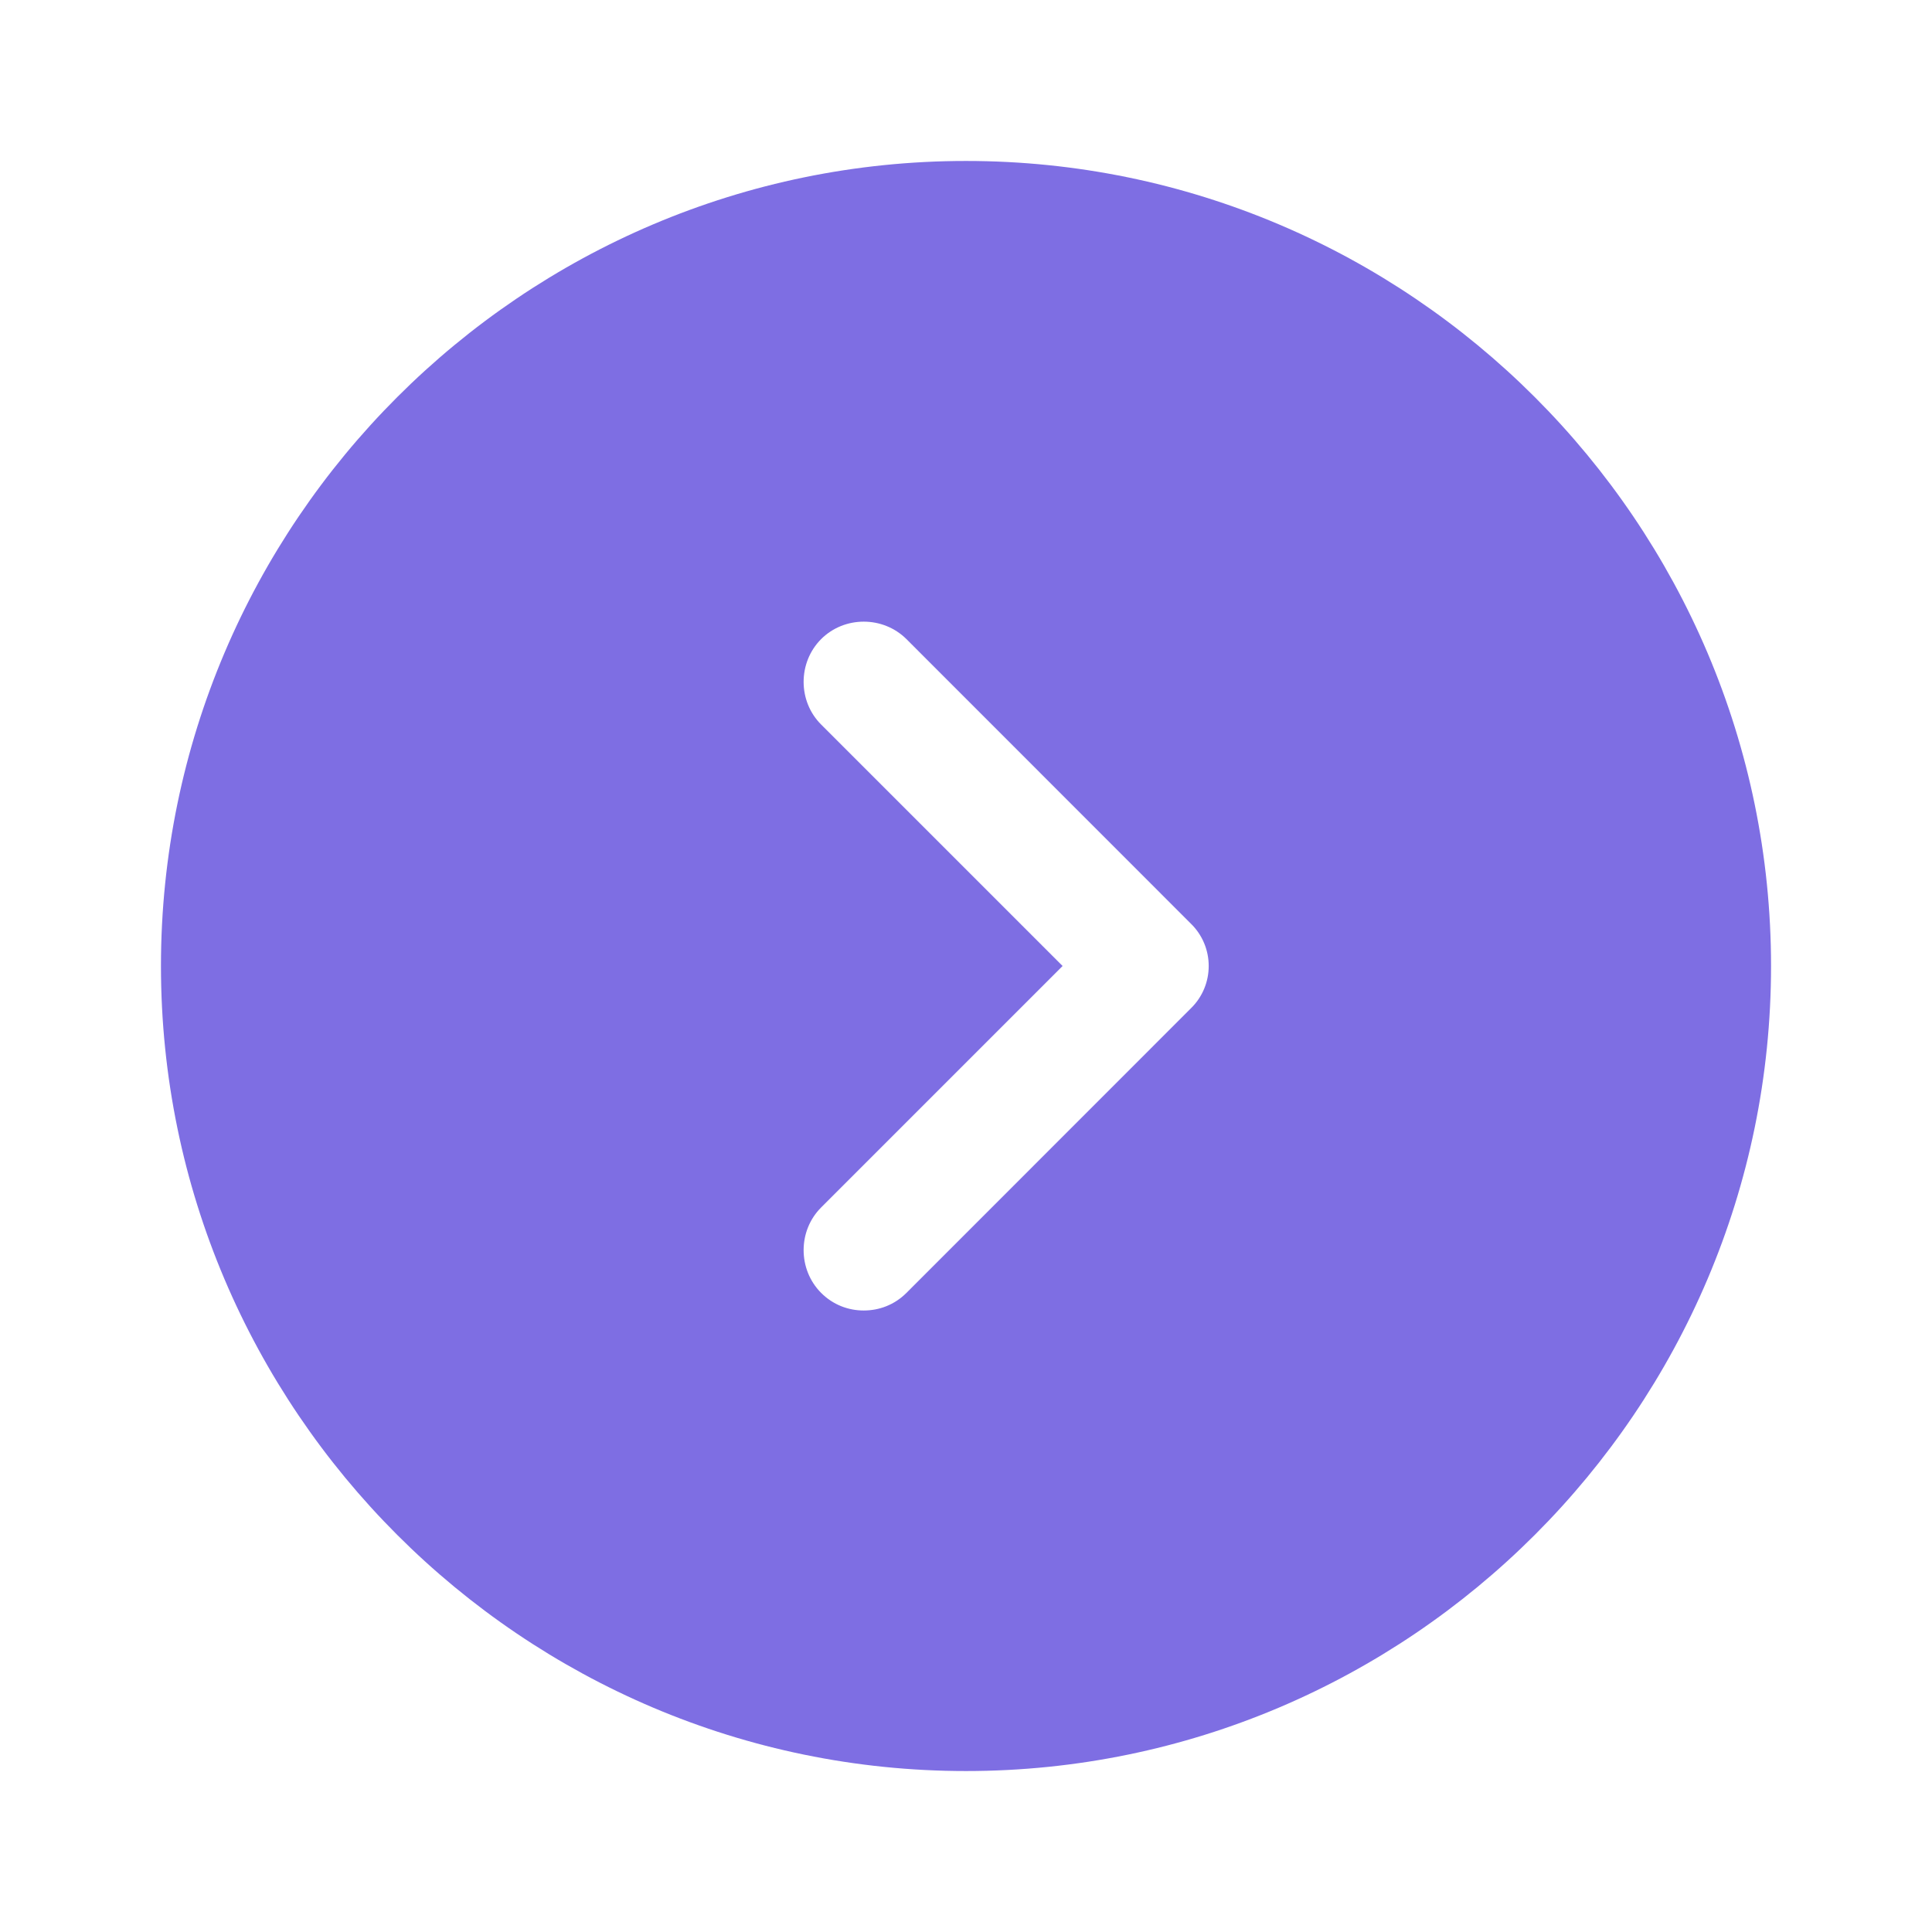<svg width="16" height="16" viewBox="0 0 16 16" fill="none" xmlns="http://www.w3.org/2000/svg">
<g id="vuesax/bold/arrow-circle-right">
<g id="arrow-circle-right">
<path id="Vector" d="M8 1.333C4.327 1.333 1.333 4.327 1.333 8C1.333 11.673 4.327 14.667 8 14.667C11.673 14.667 14.667 11.673 14.667 8C14.667 4.327 11.673 1.333 8 1.333ZM9.86 8.353L7.507 10.707C7.407 10.807 7.28 10.853 7.153 10.853C7.027 10.853 6.9 10.807 6.8 10.707C6.607 10.513 6.607 10.193 6.8 10L8.8 8L6.8 6C6.607 5.807 6.607 5.487 6.8 5.293C6.993 5.1 7.313 5.1 7.507 5.293L9.86 7.647C10.06 7.84 10.06 8.16 9.86 8.353Z" fill="#7E6EE3"/>
</g>
</g>
</svg>
